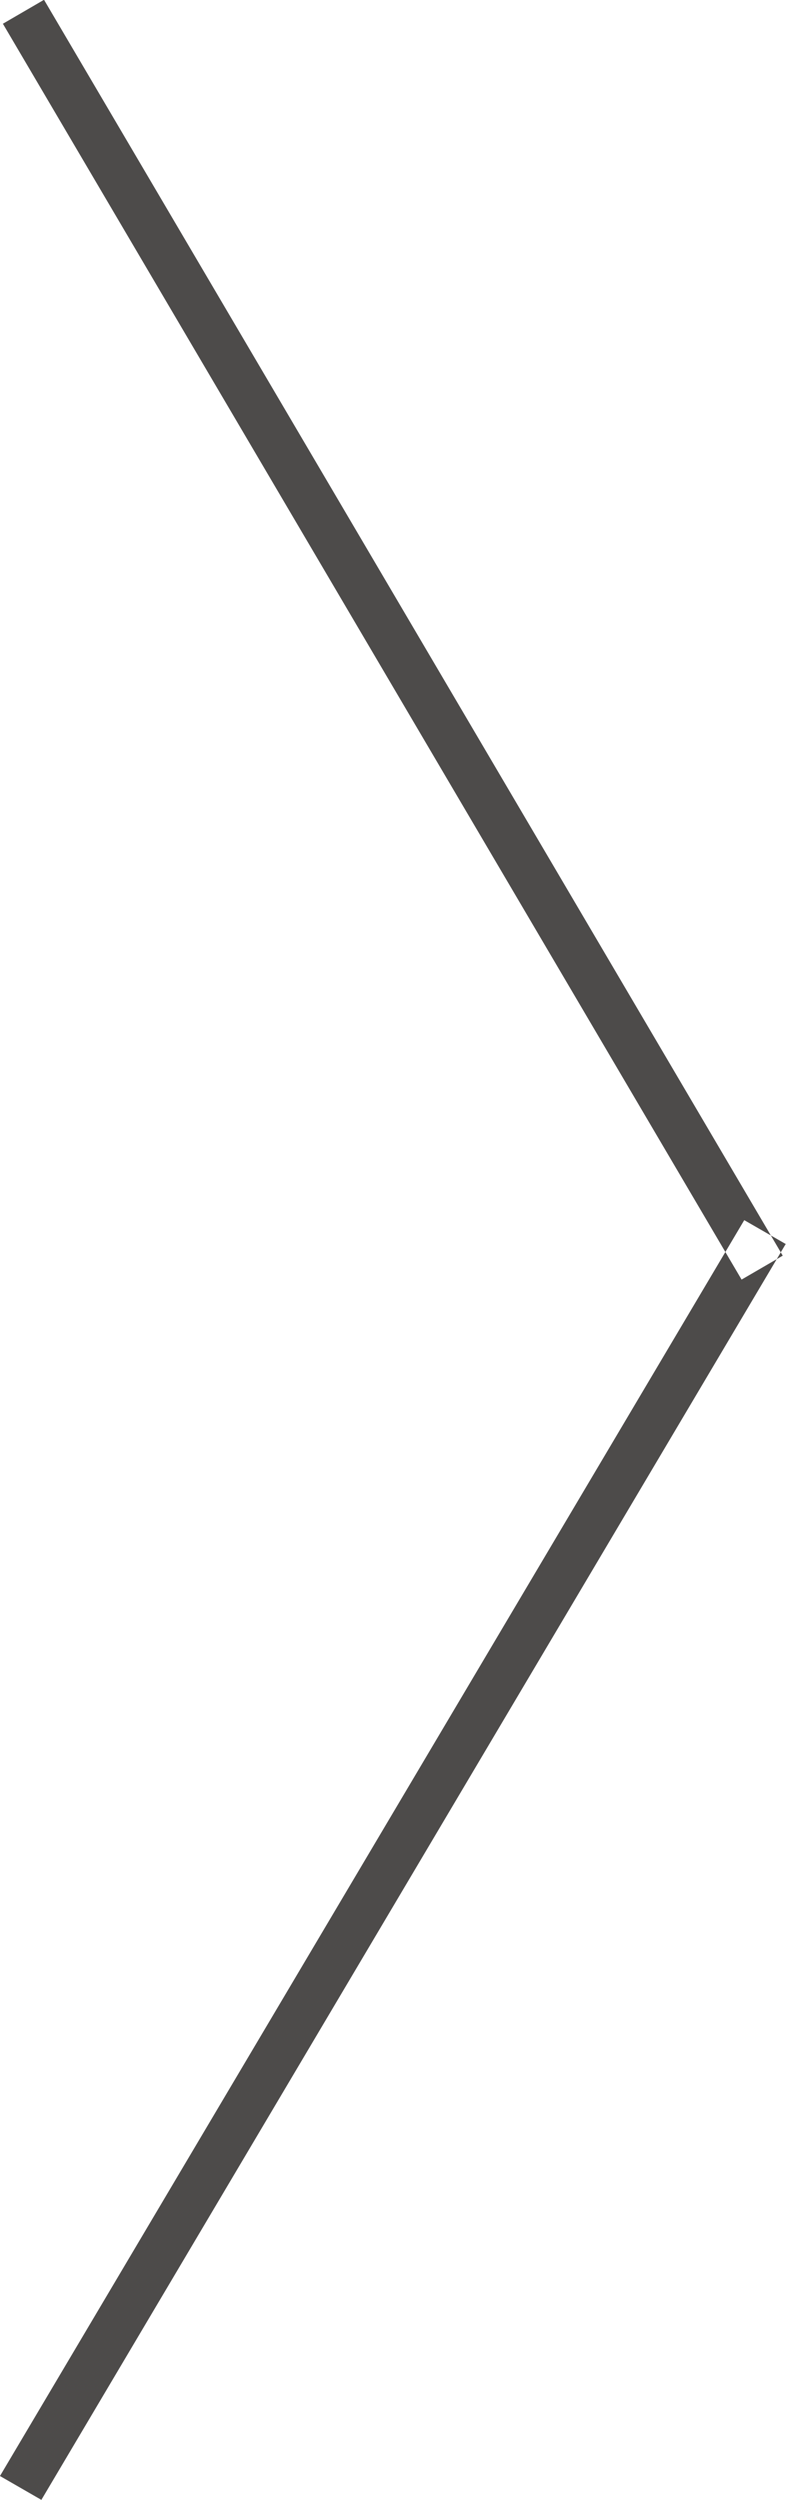 <svg xmlns="http://www.w3.org/2000/svg" width="26.938" height="85.594" viewBox="0 0 26.938 85.594">
<defs>
    <style>
      .cls-1 {
        fill: #4d4b4a;
        fill-rule: evenodd;
      }
    </style>
  </defs>
  <path id="arrow-right" class="cls-1" d="M423.161,198.219l1.41-.82,25.317,43-1.41.819Zm-0.1,83.964L424.48,283l25.51-43-1.421-.817Z" transform="translate(-423.062 -197.406)"/>
</svg>
